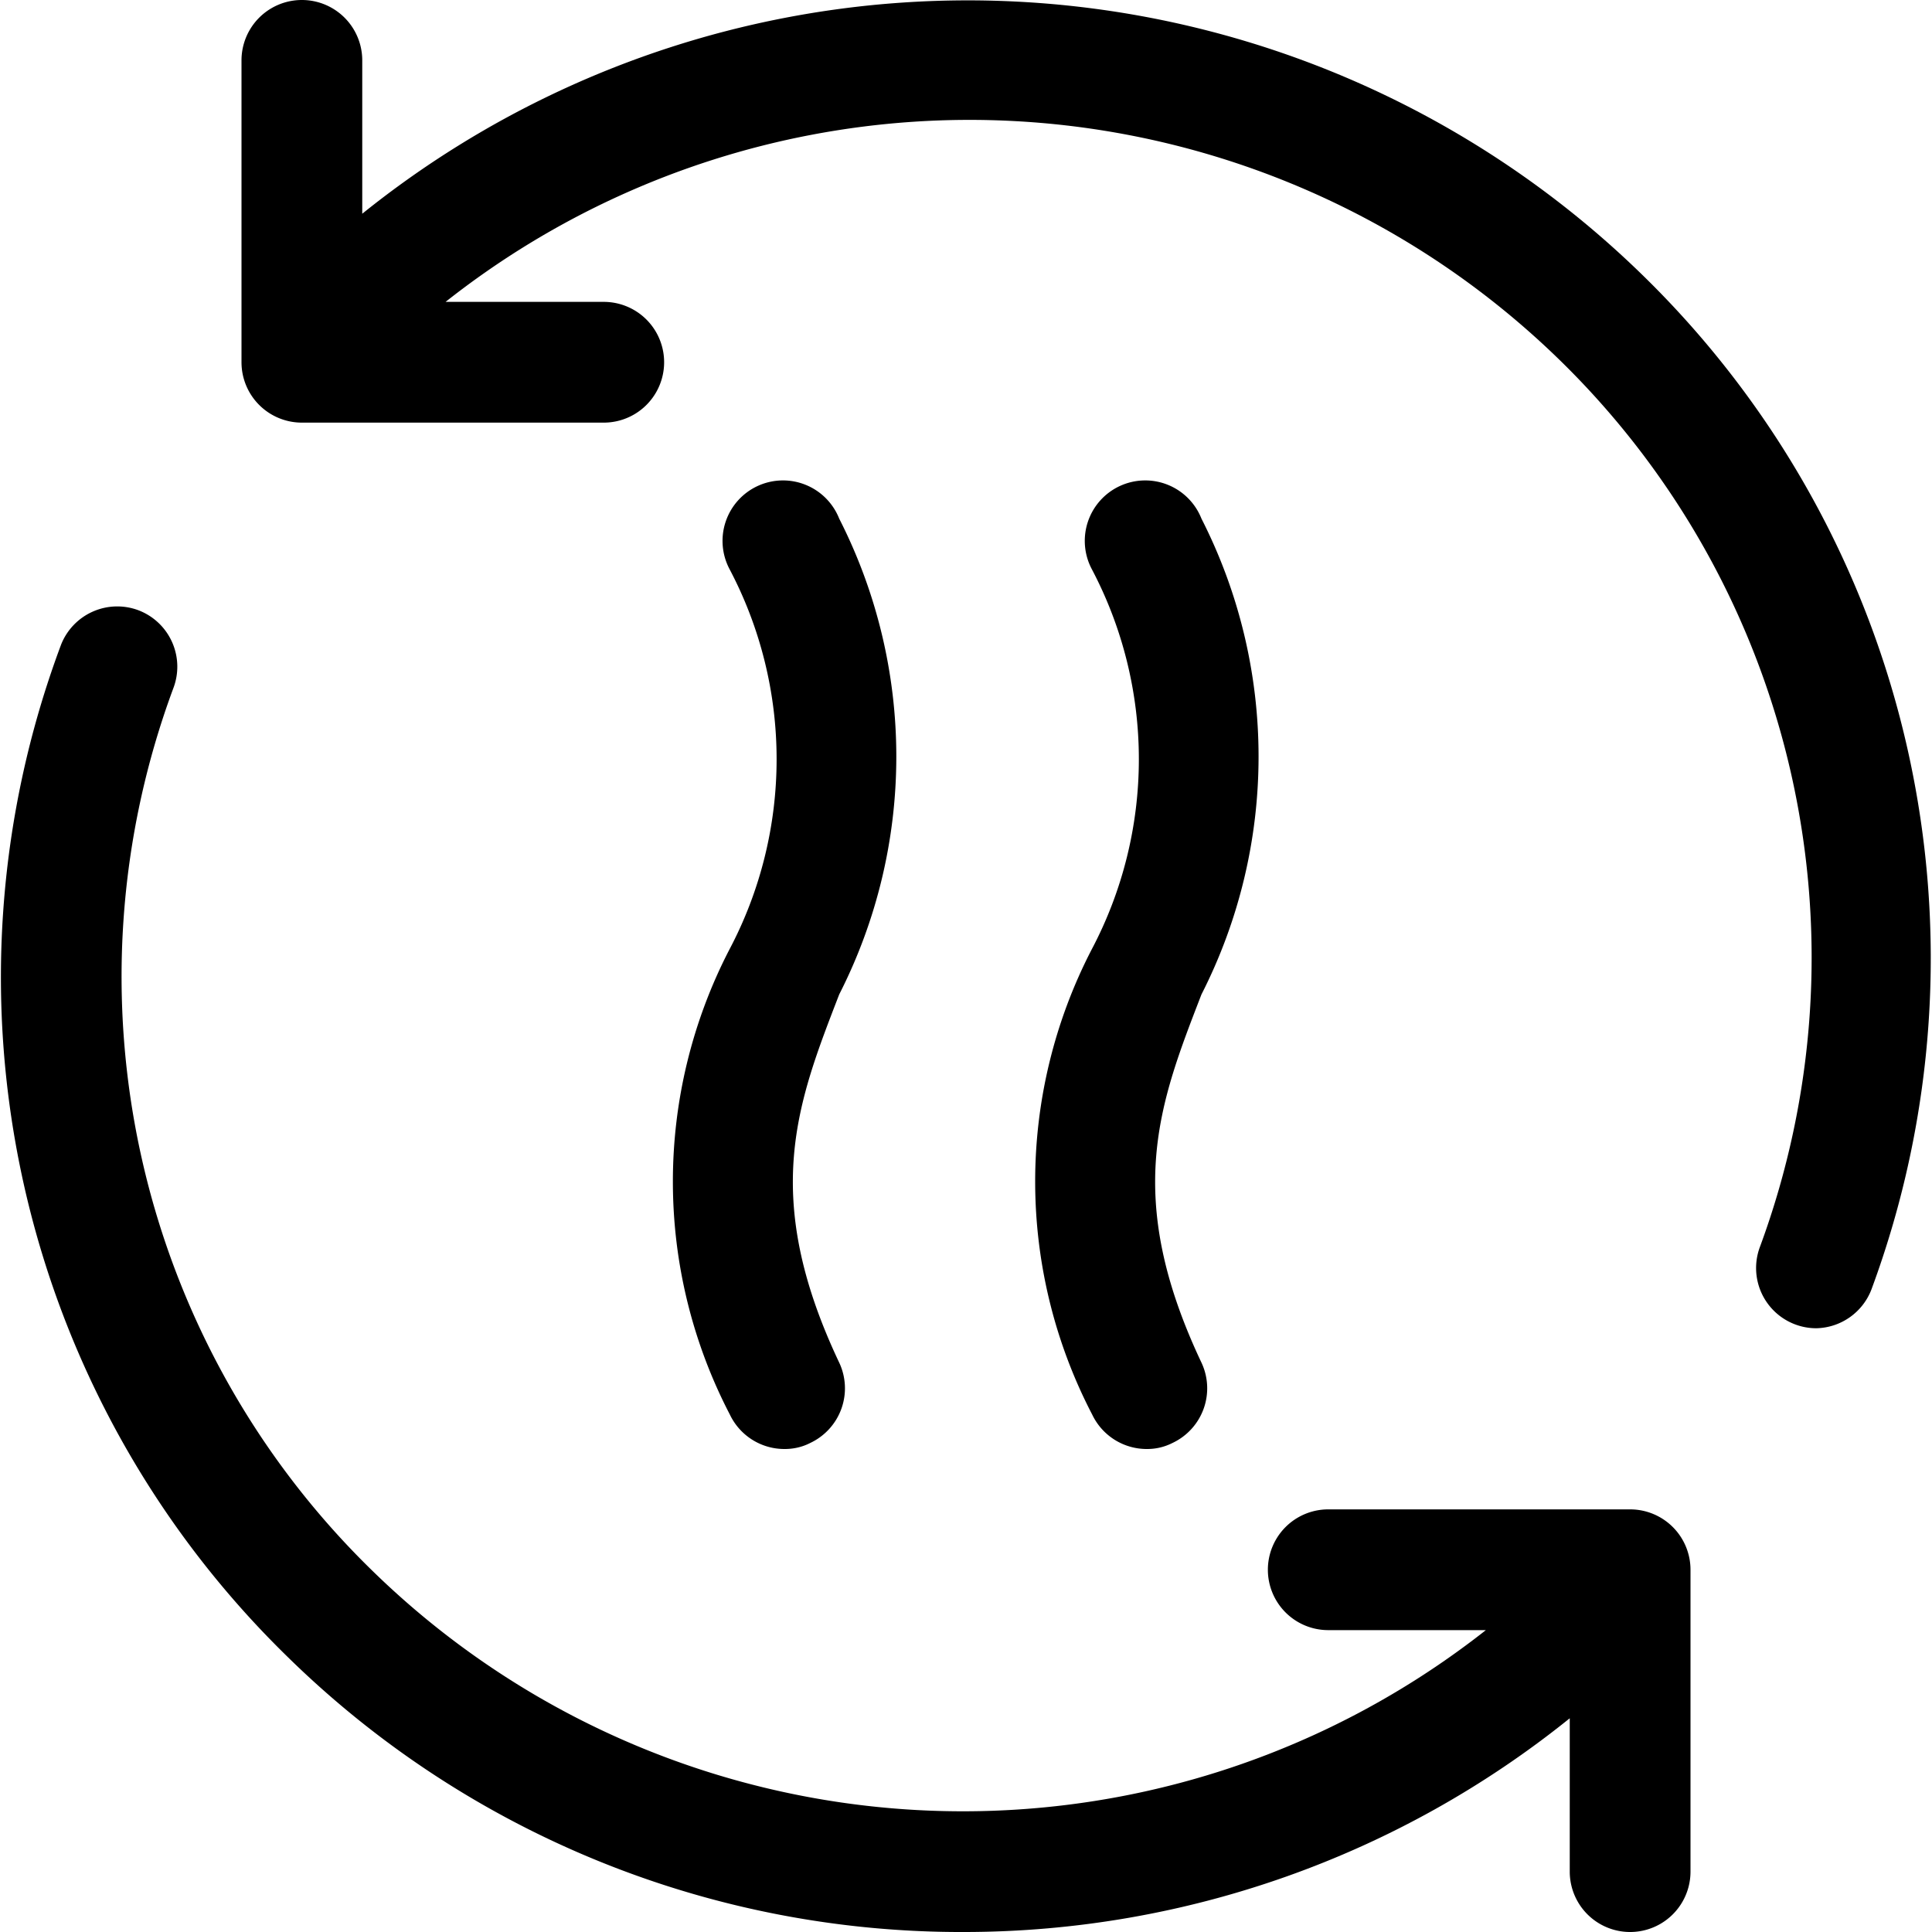 <svg xmlns="http://www.w3.org/2000/svg" width="24" height="24" fill="none" viewBox="0 0 24 24"><path fill="currentColor" d="M20.453 3.465A12 12 0 0 0 4.5 2.655V.75a.75.75 0 0 0-1.5 0V4.5a.75.75 0 0 0 .75.75H7.5a.75.75 0 0 0 0-1.5H5.535a10.5 10.5 0 0 1 13.868.75 10.37 10.37 0 0 1 2.46 10.988.748.748 0 0 0 .697 1.012.75.75 0 0 0 .69-.488 11.85 11.85 0 0 0-2.797-12.547M20.25 18.75H16.5a.75.75 0 0 0 0 1.5h1.958a10.5 10.5 0 0 1-13.845-.75 10.3 10.3 0 0 1-2.46-10.95.75.75 0 0 0-.428-.967.75.75 0 0 0-.967.427 11.79 11.79 0 0 0 2.797 12.555A11.95 11.95 0 0 0 12 24a12 12 0 0 0 7.5-2.655v1.905a.75.75 0 1 0 1.5 0V19.5a.75.75 0 0 0-.75-.75"/><path fill="currentColor" d="M9.067 17.573A.75.75 0 0 0 9.75 18c.11 0 .218-.025.315-.075a.75.75 0 0 0 .36-.998c-.983-2.077-.518-3.232 0-4.574a6.51 6.51 0 0 0 0-5.91.751.751 0 1 0-1.365.622 5.06 5.06 0 0 1 0 4.732 6.27 6.27 0 0 0 .007 5.776m4.501 0a.75.75 0 0 0 .682.427q.167 0 .315-.075a.75.75 0 0 0 .36-.998c-.982-2.077-.518-3.232 0-4.574a6.51 6.51 0 0 0 0-5.91.751.751 0 1 0-1.365.622 5.06 5.06 0 0 1 0 4.732 6.27 6.27 0 0 0 .008 5.776"/></svg>
